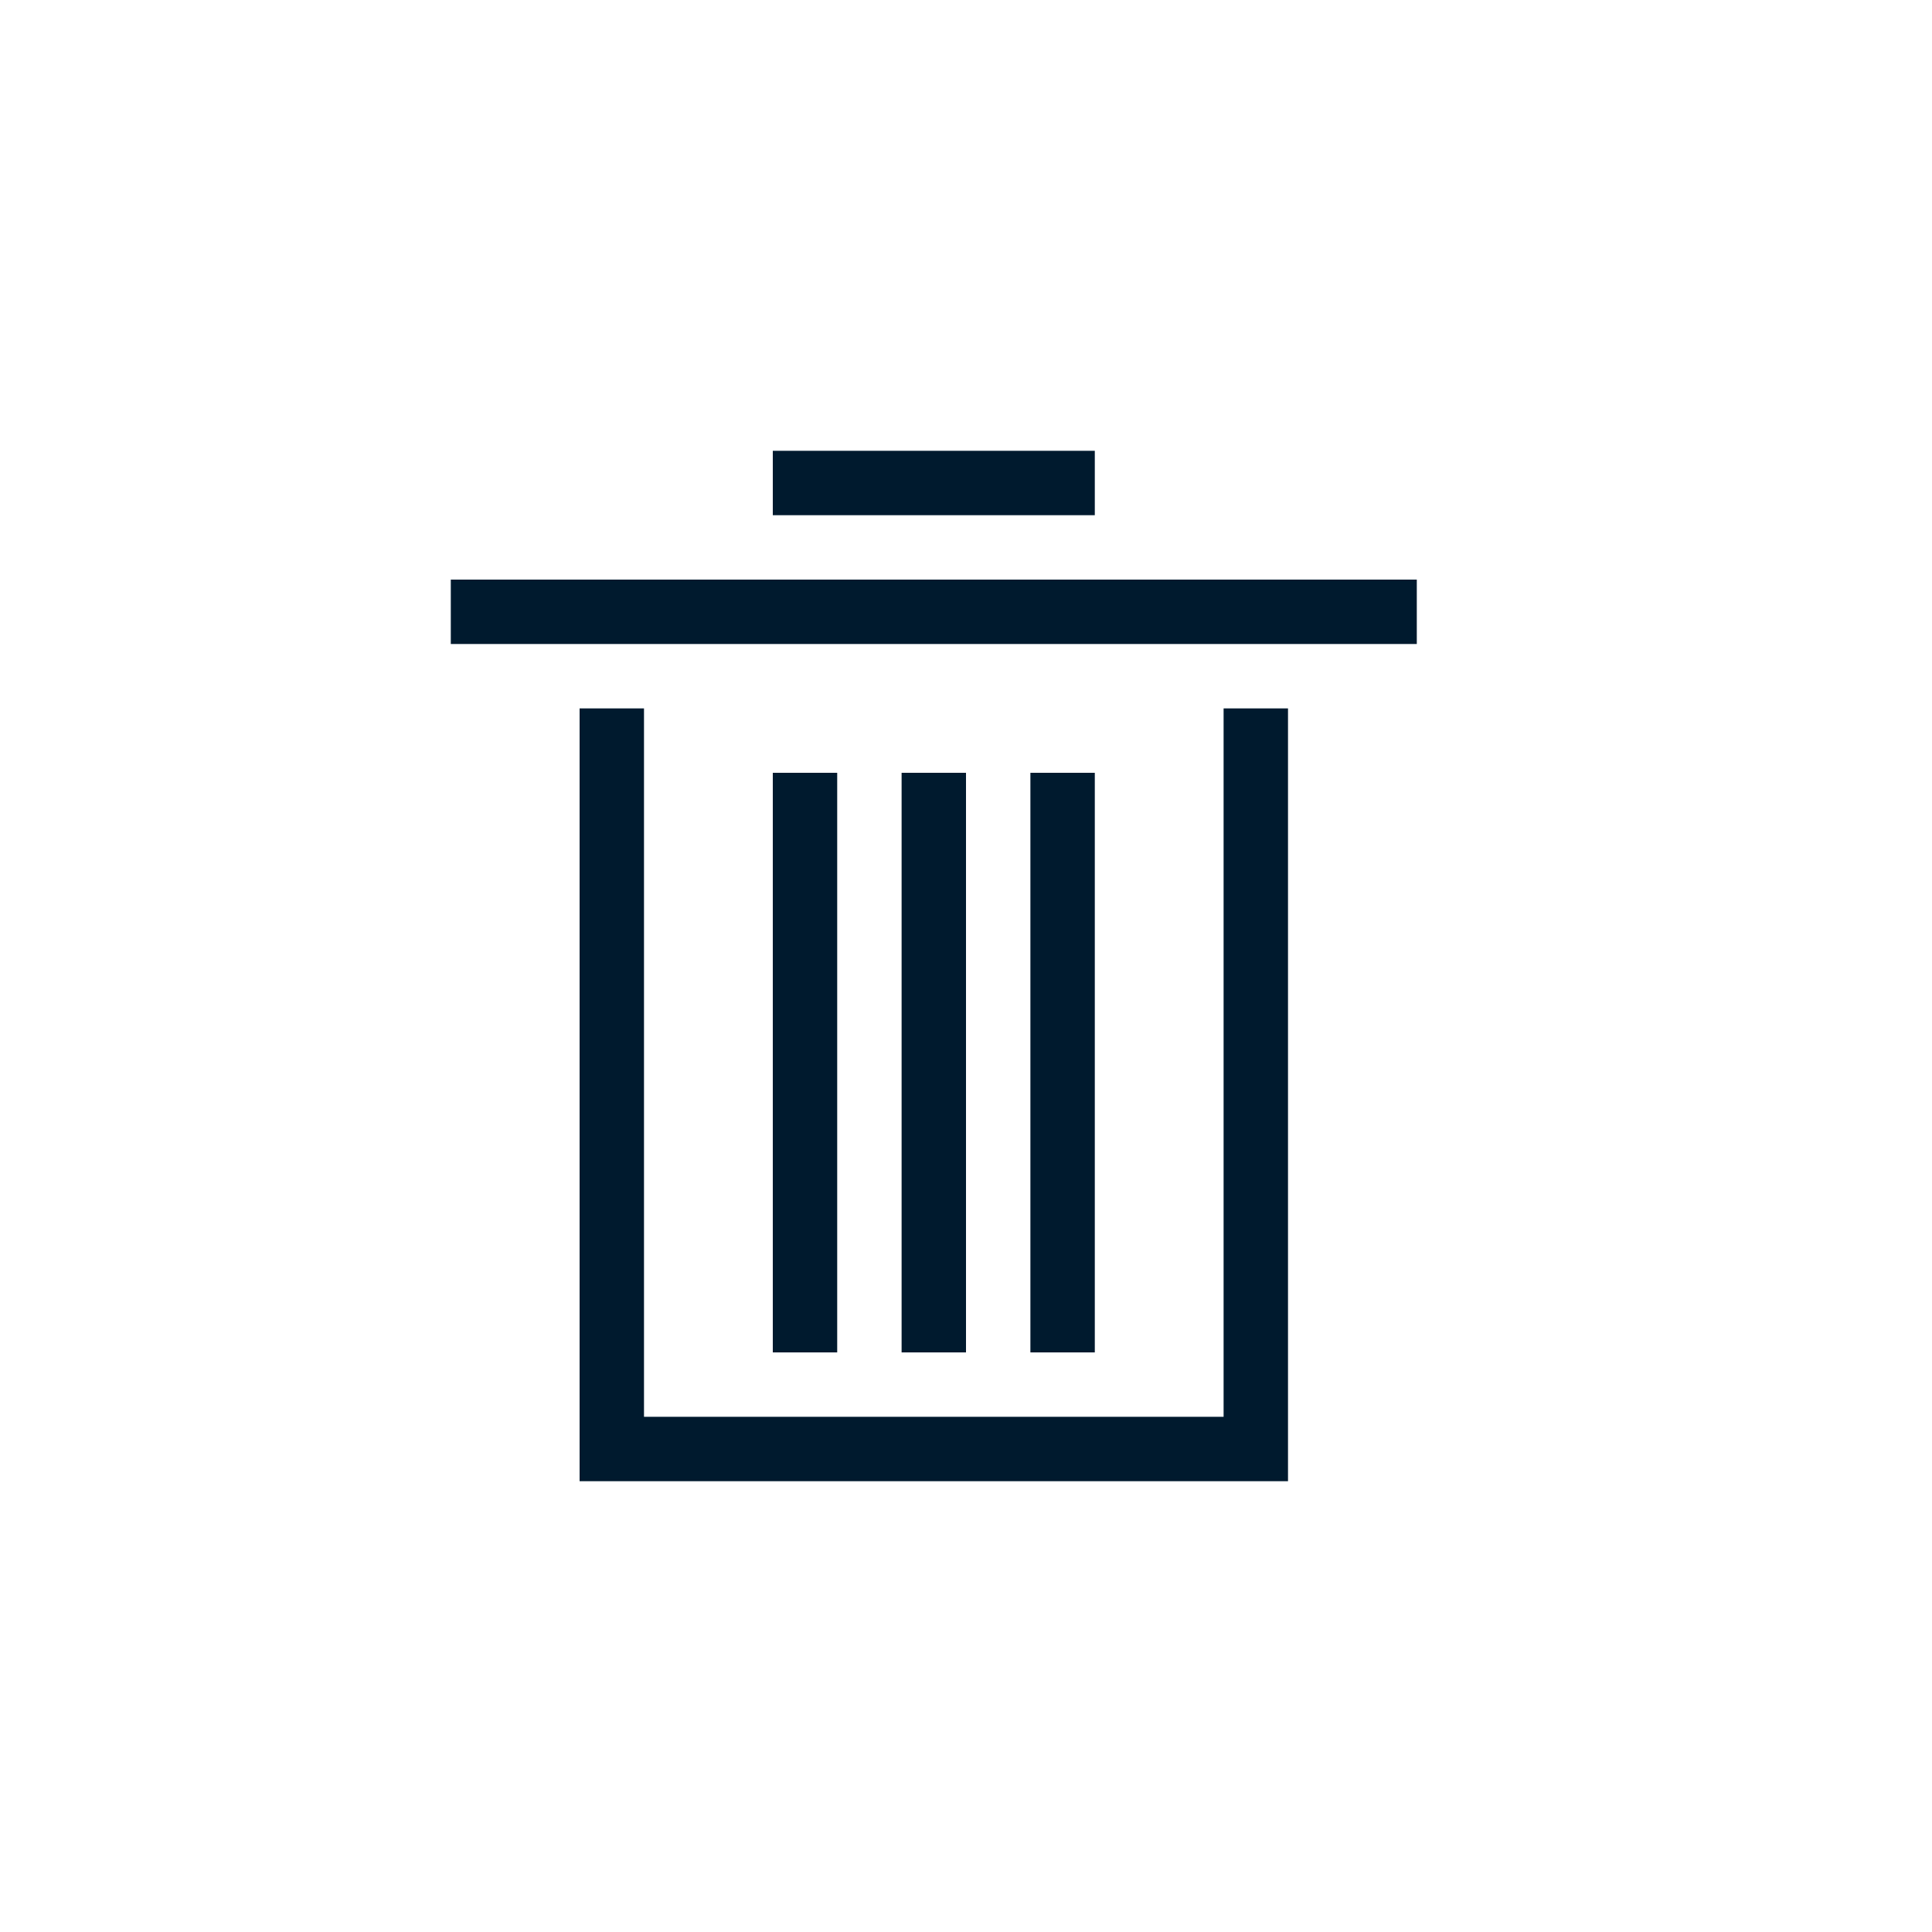 <?xml version="1.0" encoding="UTF-8"?>
<svg width="30px" height="30px" viewBox="0 0 30 30" version="1.1" xmlns="http://www.w3.org/2000/svg" xmlns:xlink="http://www.w3.org/1999/xlink">
    <title>删除 copy 3</title>
    <g id="页面-1备份" stroke="none" stroke-width="1" fill="none" fill-rule="evenodd">
        <g id="按钮" transform="translate(-285, -256)" fill="#001A2E">
            <g id="删除-copy-3" transform="translate(285, 256)">
                <path d="M16,7 L13,7 L12,7 L12,8 L13,8 L16,8 L17,8 L17,7 L16,7 Z M7,10 L8,10 L21,10 L22,10 L22,9 L21,9 L8,9 L7,9 L7,10 Z M9,12 L9,23 L10,23 L19,23 L20,23 L20,12 L20,11 L19,11 L19,12 L19,22 L10,22 L10,12 L10,11 L9,11 L9,12 Z M12,13 L12,20 L12,21 L13,21 L13,20 L13,13 L13,12 L12,12 L12,13 Z M14,13 L14,20 L14,21 L15,21 L15,20 L15,13 L15,12 L14,12 L14,13 Z M16,13 L16,20 L16,21 L17,21 L17,20 L17,13 L17,12 L16,12 L16,13 Z" id="line34500"></path>
            </g>
        </g>
    </g>
</svg>
